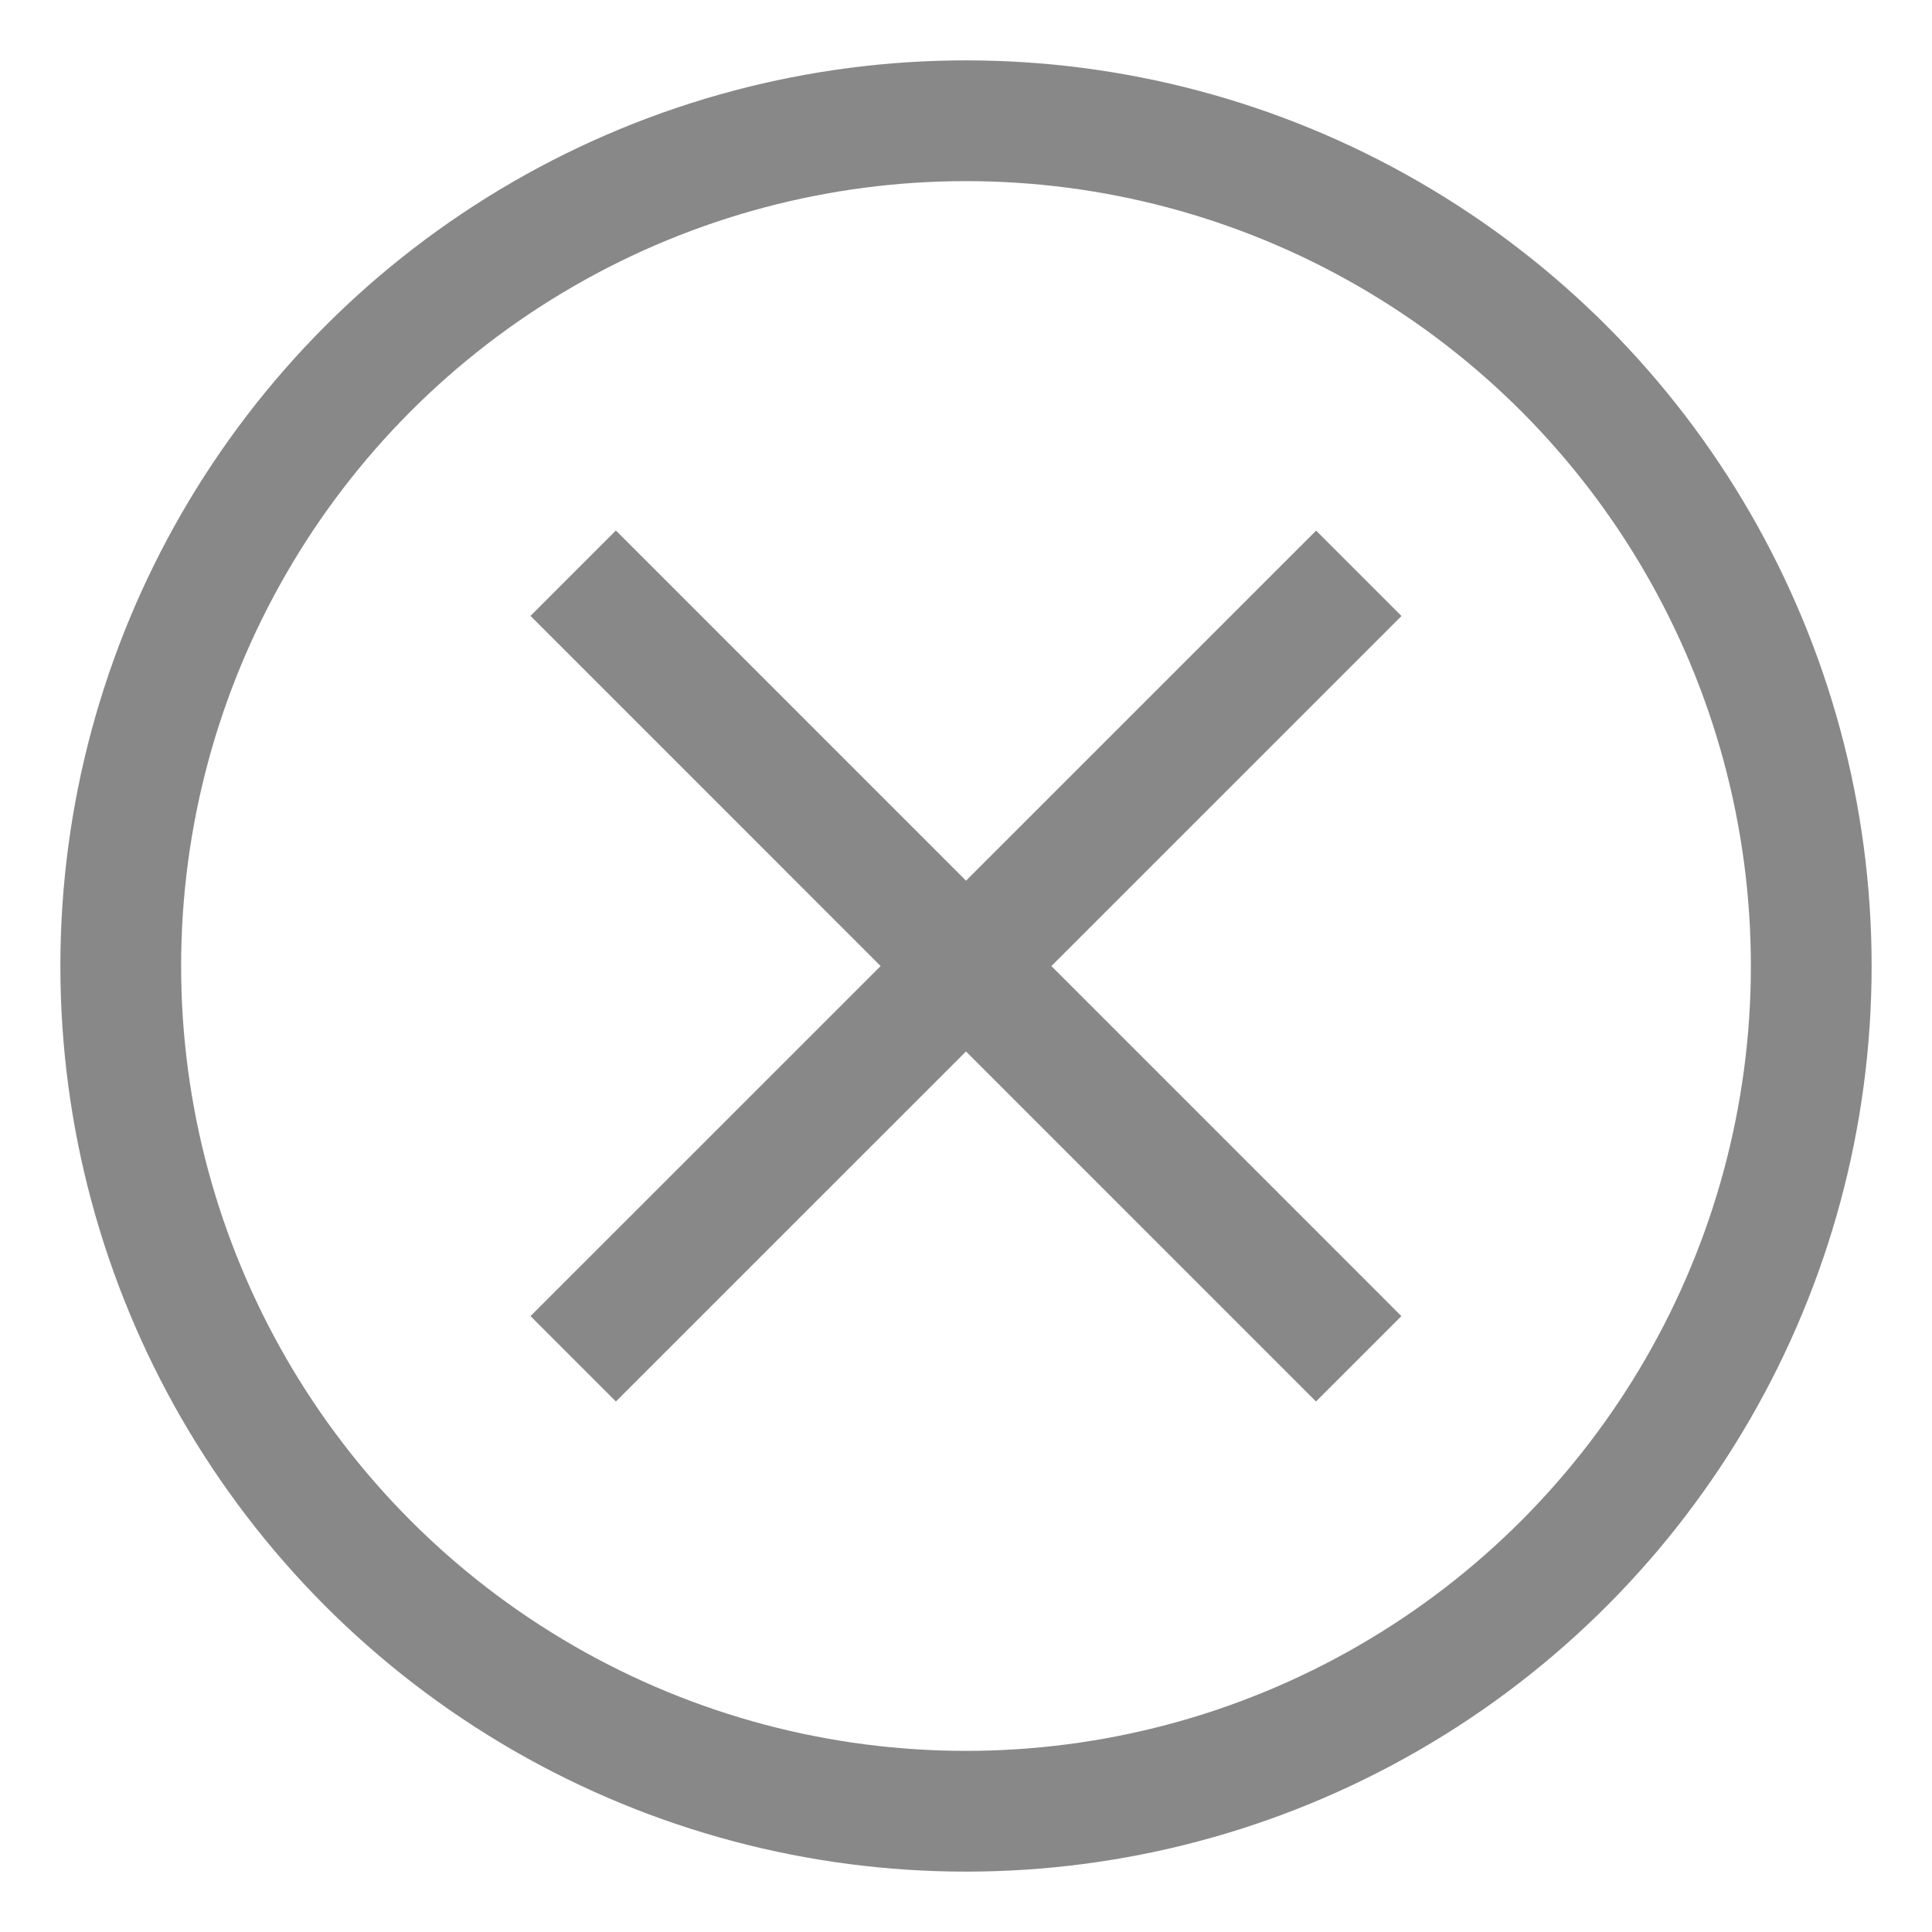 <svg id="SVGRoot" version="1.1" viewBox="0 0 16 16" xmlns="http://www.w3.org/2000/svg">
    <g transform="translate(-4,4)">
        <circle cx="12" cy="4" r="7" style="fill-opacity:0;stroke-linejoin:round;stroke-width: 1px;stroke:#888;"/>
        <path d="m8.747 0.747 6.505 6.506" style="fill:none;stroke-miterlimit:2;stroke-width: 1px;stroke:#888;"/>
        <path d="m8.747 7.253 6.506-6.505" style="fill:none;stroke-miterlimit:2;stroke-width: 1px;stroke:#888;"/>
    </g>
</svg>
